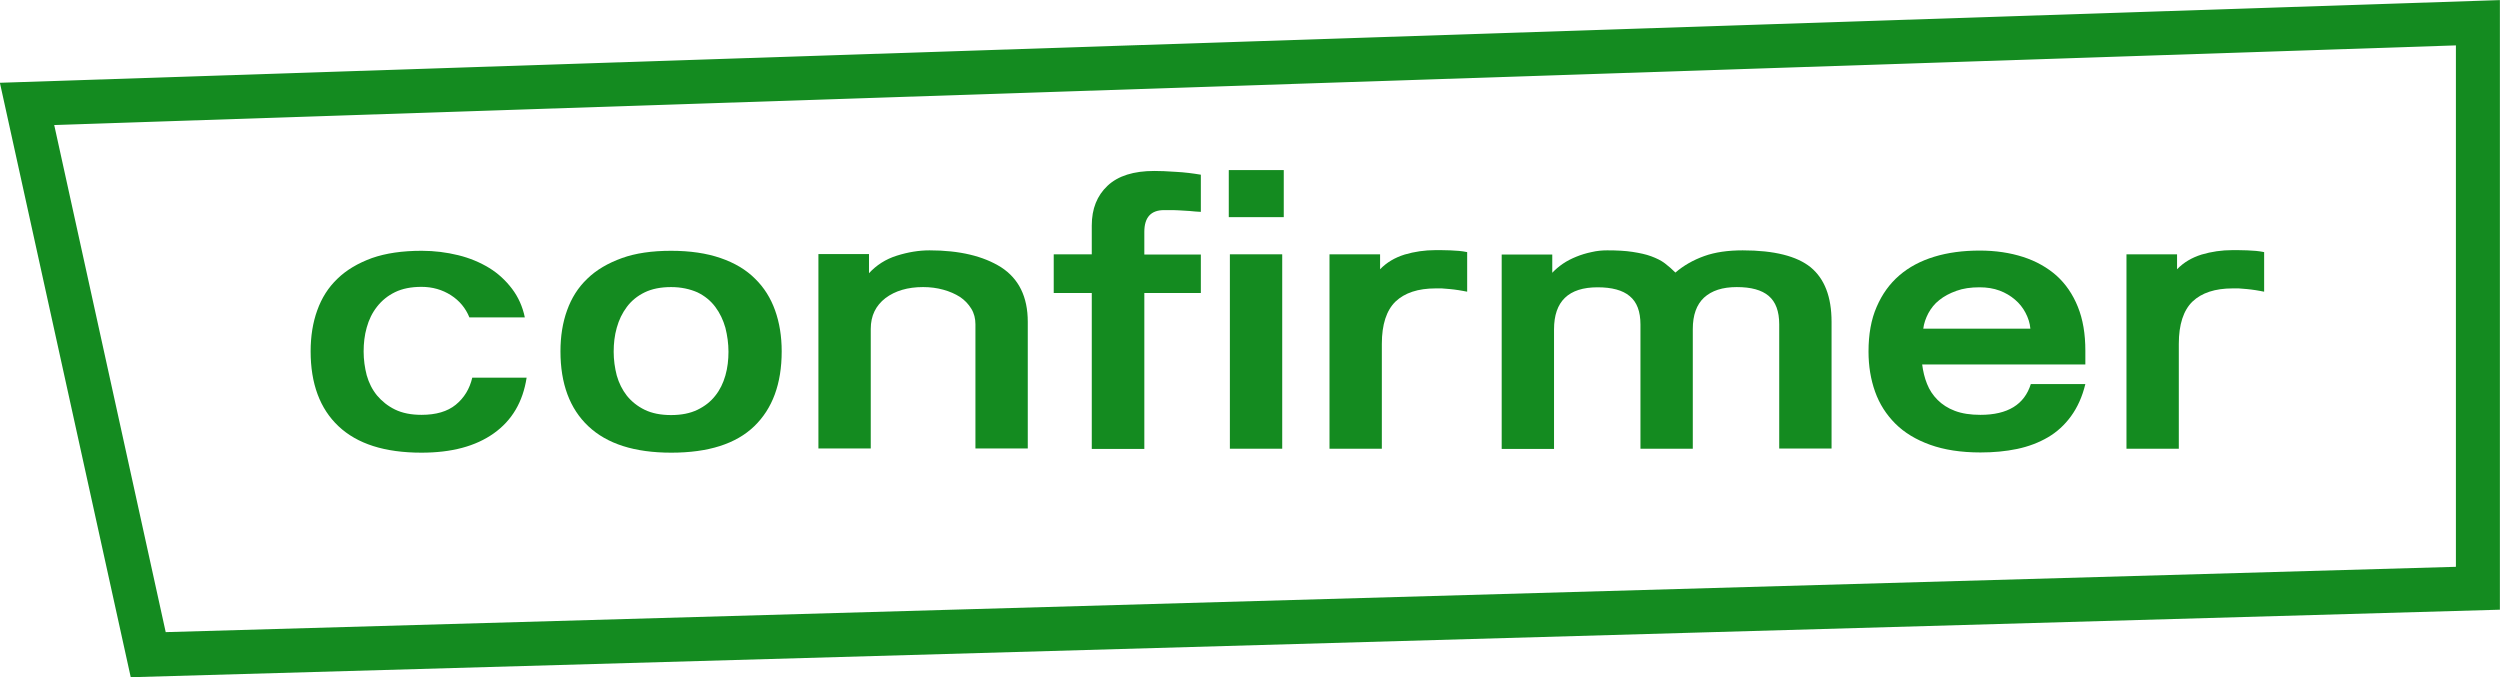 <?xml version="1.0" encoding="utf-8"?>
<!-- Generator: Adobe Illustrator 23.1.1, SVG Export Plug-In . SVG Version: 6.00 Build 0)  -->
<svg version="1.1" id="Calque_1" xmlns="http://www.w3.org/2000/svg" xmlns:xlink="http://www.w3.org/1999/xlink" x="0px" y="0px"
	 viewBox="0 0 113.68 30.79" style="enable-background:new 0 0 113.68 30.79;" xml:space="preserve">
<style type="text/css">
	.st0{fill:#F5FAFA;}
	.st1{fill:#EFEEE4;}
	.st2{fill:#EBF7EF;}
	.st3{fill:#048D14;}
	.st4{fill:#5AA86F;}
	.st5{fill:#485175;}
	.st6{fill:#F7E8D3;}
	.st7{fill:#E7F4EC;}
	.st8{fill:#547146;}
	.st9{fill:#BCCBBC;}
	.st10{fill:#EAE9DC;}
	.st11{fill:#275E39;}
	.st12{fill:#050008;}
	.st13{fill:#2F5418;}
	.st14{fill:#F9F8F4;}
	.st15{fill:#148B20;}
	.st16{enable-background:new    ;}
</style>
<g id="Composant_5_1" transform="translate(1.235 1.034)">
	<path class="st15" d="M4.71,29.76L-1.24,2.73l113.68-3.76v27.72L4.71,29.76z M1.23,4.65L6.3,27.71l104.14-2.97V1.03L1.23,4.65z"/>
	<g class="st16">
		<path class="st15" d="M22.71,16.15c-0.17,1.09-0.66,1.93-1.49,2.52s-1.92,0.88-3.29,0.88c-1.67,0-2.92-0.4-3.77-1.2
			s-1.27-1.94-1.27-3.41c0-0.68,0.1-1.31,0.3-1.86c0.2-0.56,0.5-1.04,0.92-1.44c0.41-0.4,0.94-0.71,1.57-0.94
			c0.63-0.22,1.38-0.33,2.26-0.33c0.58,0,1.13,0.07,1.66,0.2s1,0.33,1.41,0.58s0.76,0.58,1.04,0.95s0.48,0.81,0.58,1.3h-2.52
			c-0.17-0.42-0.45-0.76-0.84-1.01c-0.39-0.25-0.84-0.38-1.34-0.38c-0.47,0-0.87,0.08-1.2,0.24c-0.33,0.16-0.6,0.38-0.82,0.66
			c-0.22,0.28-0.37,0.59-0.47,0.95c-0.1,0.35-0.14,0.72-0.14,1.09s0.05,0.73,0.14,1.08c0.1,0.35,0.25,0.65,0.47,0.92
			c0.22,0.26,0.49,0.48,0.82,0.64c0.33,0.16,0.73,0.24,1.2,0.24c0.66,0,1.18-0.15,1.56-0.46c0.38-0.31,0.63-0.72,0.75-1.23H22.71z"
			/>
		<path class="st15" d="M29.28,10.37c0.86,0,1.61,0.11,2.25,0.33c0.64,0.22,1.16,0.53,1.57,0.94c0.41,0.4,0.71,0.88,0.91,1.44
			c0.2,0.56,0.3,1.18,0.3,1.86c0,1.48-0.42,2.61-1.25,3.41c-0.83,0.8-2.09,1.2-3.77,1.2c-1.67,0-2.92-0.4-3.77-1.2
			c-0.85-0.8-1.27-1.94-1.27-3.41c0-0.68,0.1-1.31,0.3-1.86c0.2-0.56,0.5-1.04,0.92-1.44c0.41-0.4,0.94-0.71,1.58-0.94
			C27.66,10.48,28.41,10.37,29.28,10.37z M29.28,12.02c-0.47,0-0.87,0.08-1.2,0.24c-0.33,0.16-0.6,0.38-0.81,0.66
			c-0.21,0.28-0.36,0.59-0.46,0.95c-0.1,0.35-0.14,0.72-0.14,1.09s0.05,0.73,0.14,1.08c0.1,0.35,0.25,0.65,0.46,0.92
			c0.21,0.26,0.48,0.48,0.81,0.64c0.33,0.16,0.73,0.24,1.2,0.24s0.87-0.08,1.2-0.24c0.33-0.16,0.6-0.37,0.81-0.64
			c0.21-0.26,0.36-0.57,0.46-0.92c0.1-0.35,0.14-0.71,0.14-1.08s-0.05-0.73-0.14-1.09c-0.1-0.35-0.25-0.67-0.46-0.95
			c-0.21-0.28-0.48-0.5-0.81-0.66C30.14,12.11,29.74,12.02,29.28,12.02z"/>
		<path class="st15" d="M38.28,10.53v0.86c0.34-0.37,0.76-0.64,1.27-0.8c0.51-0.16,1-0.24,1.48-0.24c1.37,0,2.45,0.26,3.26,0.77
			c0.8,0.52,1.21,1.34,1.21,2.48v5.76h-2.38v-5.65c0-0.26-0.06-0.5-0.19-0.71s-0.3-0.39-0.51-0.53c-0.22-0.14-0.47-0.25-0.76-0.33
			c-0.29-0.08-0.59-0.12-0.92-0.12c-0.7,0-1.27,0.17-1.71,0.5c-0.44,0.34-0.67,0.8-0.67,1.4v5.44h-2.38v-8.84H38.28z"/>
		<path class="st15" d="M46.68,10.53h1.73V9.22c0-0.76,0.24-1.36,0.72-1.81c0.48-0.45,1.19-0.67,2.12-0.67
			c0.25,0,0.58,0.01,0.98,0.04c0.4,0.02,0.78,0.07,1.14,0.13v1.69c-0.17-0.01-0.34-0.02-0.51-0.04c-0.17-0.01-0.34-0.02-0.5-0.03
			s-0.29-0.01-0.41-0.01s-0.2,0-0.25,0c-0.6,0-0.9,0.33-0.9,0.99v1.03h2.57v1.75H50.8v7.09h-2.39v-7.09h-1.73V10.53z"/>
		<path class="st15" d="M54.64,8.84V6.7h2.5v2.14H54.64z M54.69,19.37v-8.84h2.38v8.84H54.69z"/>
		<path class="st15" d="M64.05,12.08c-0.8,0-1.41,0.2-1.83,0.6c-0.41,0.4-0.62,1.04-0.62,1.92v4.77h-2.38v-8.84h2.3v0.68
			c0.3-0.31,0.67-0.53,1.12-0.67c0.44-0.13,0.91-0.2,1.4-0.2c0.17,0,0.39,0,0.67,0.01s0.53,0.03,0.77,0.08v1.8
			c-0.12-0.02-0.25-0.05-0.39-0.07c-0.14-0.02-0.27-0.04-0.4-0.05c-0.13-0.01-0.25-0.02-0.37-0.03
			C64.22,12.08,64.12,12.08,64.05,12.08z"/>
		<path class="st15" d="M71.85,10.35c0.44,0,0.83,0.02,1.15,0.07c0.32,0.05,0.61,0.11,0.85,0.2s0.45,0.19,0.62,0.32
			s0.33,0.27,0.48,0.42c0.37-0.32,0.81-0.57,1.31-0.75s1.09-0.26,1.75-0.26c1.43,0,2.46,0.26,3.09,0.77
			c0.63,0.52,0.95,1.34,0.95,2.48v5.76h-2.38v-5.65c0-0.59-0.16-1.02-0.48-1.29c-0.32-0.27-0.8-0.4-1.45-0.4
			c-0.65,0-1.14,0.16-1.49,0.48c-0.34,0.32-0.51,0.79-0.51,1.43v5.44h-2.38v-5.65c0-0.59-0.16-1.02-0.49-1.29
			c-0.32-0.27-0.81-0.4-1.46-0.4c-1.32,0-1.98,0.64-1.98,1.91v5.44h-2.38v-8.84h2.3v0.83c0.13-0.14,0.29-0.28,0.48-0.41
			c0.19-0.13,0.39-0.23,0.61-0.32c0.22-0.09,0.45-0.16,0.69-0.21C71.38,10.37,71.62,10.35,71.85,10.35z"/>
		<path class="st15" d="M93.59,16.43c-0.14,0.58-0.36,1.06-0.65,1.46c-0.29,0.4-0.64,0.72-1.05,0.96s-0.88,0.42-1.4,0.53
			c-0.52,0.11-1.08,0.16-1.67,0.16c-0.89,0-1.65-0.12-2.29-0.35c-0.64-0.23-1.17-0.55-1.58-0.96s-0.72-0.89-0.92-1.45
			c-0.2-0.56-0.3-1.17-0.3-1.83c0-0.78,0.12-1.46,0.37-2.03c0.25-0.58,0.59-1.05,1.03-1.43c0.44-0.38,0.97-0.66,1.59-0.85
			c0.62-0.19,1.31-0.28,2.07-0.28c0.72,0,1.38,0.1,1.97,0.29s1.1,0.48,1.52,0.85c0.42,0.38,0.74,0.85,0.97,1.42
			c0.23,0.57,0.34,1.23,0.34,1.99v0.63h-7.42c0.04,0.31,0.11,0.61,0.22,0.88c0.11,0.28,0.27,0.52,0.48,0.73
			c0.21,0.21,0.47,0.38,0.79,0.5c0.32,0.12,0.7,0.18,1.16,0.18c1.24,0,2-0.47,2.29-1.4H93.59z M91.09,13.91
			c-0.02-0.25-0.1-0.49-0.22-0.72c-0.12-0.23-0.28-0.43-0.48-0.6c-0.2-0.17-0.43-0.31-0.7-0.41c-0.27-0.1-0.57-0.15-0.91-0.15
			c-0.4,0-0.75,0.05-1.05,0.16c-0.31,0.11-0.57,0.25-0.78,0.42c-0.22,0.17-0.38,0.38-0.5,0.6c-0.12,0.23-0.2,0.46-0.23,0.7H91.09z"
			/>
		<path class="st15" d="M100.29,12.08c-0.8,0-1.41,0.2-1.83,0.6c-0.41,0.4-0.62,1.04-0.62,1.92v4.77h-2.38v-8.84h2.3v0.68
			c0.3-0.31,0.67-0.53,1.12-0.67c0.44-0.13,0.91-0.2,1.4-0.2c0.17,0,0.39,0,0.67,0.01s0.53,0.03,0.77,0.08v1.8
			c-0.12-0.02-0.25-0.05-0.39-0.07c-0.14-0.02-0.27-0.04-0.4-0.05c-0.13-0.01-0.25-0.02-0.37-0.03
			C100.45,12.08,100.36,12.08,100.29,12.08z"/>
	</g>
</g>
</svg>
